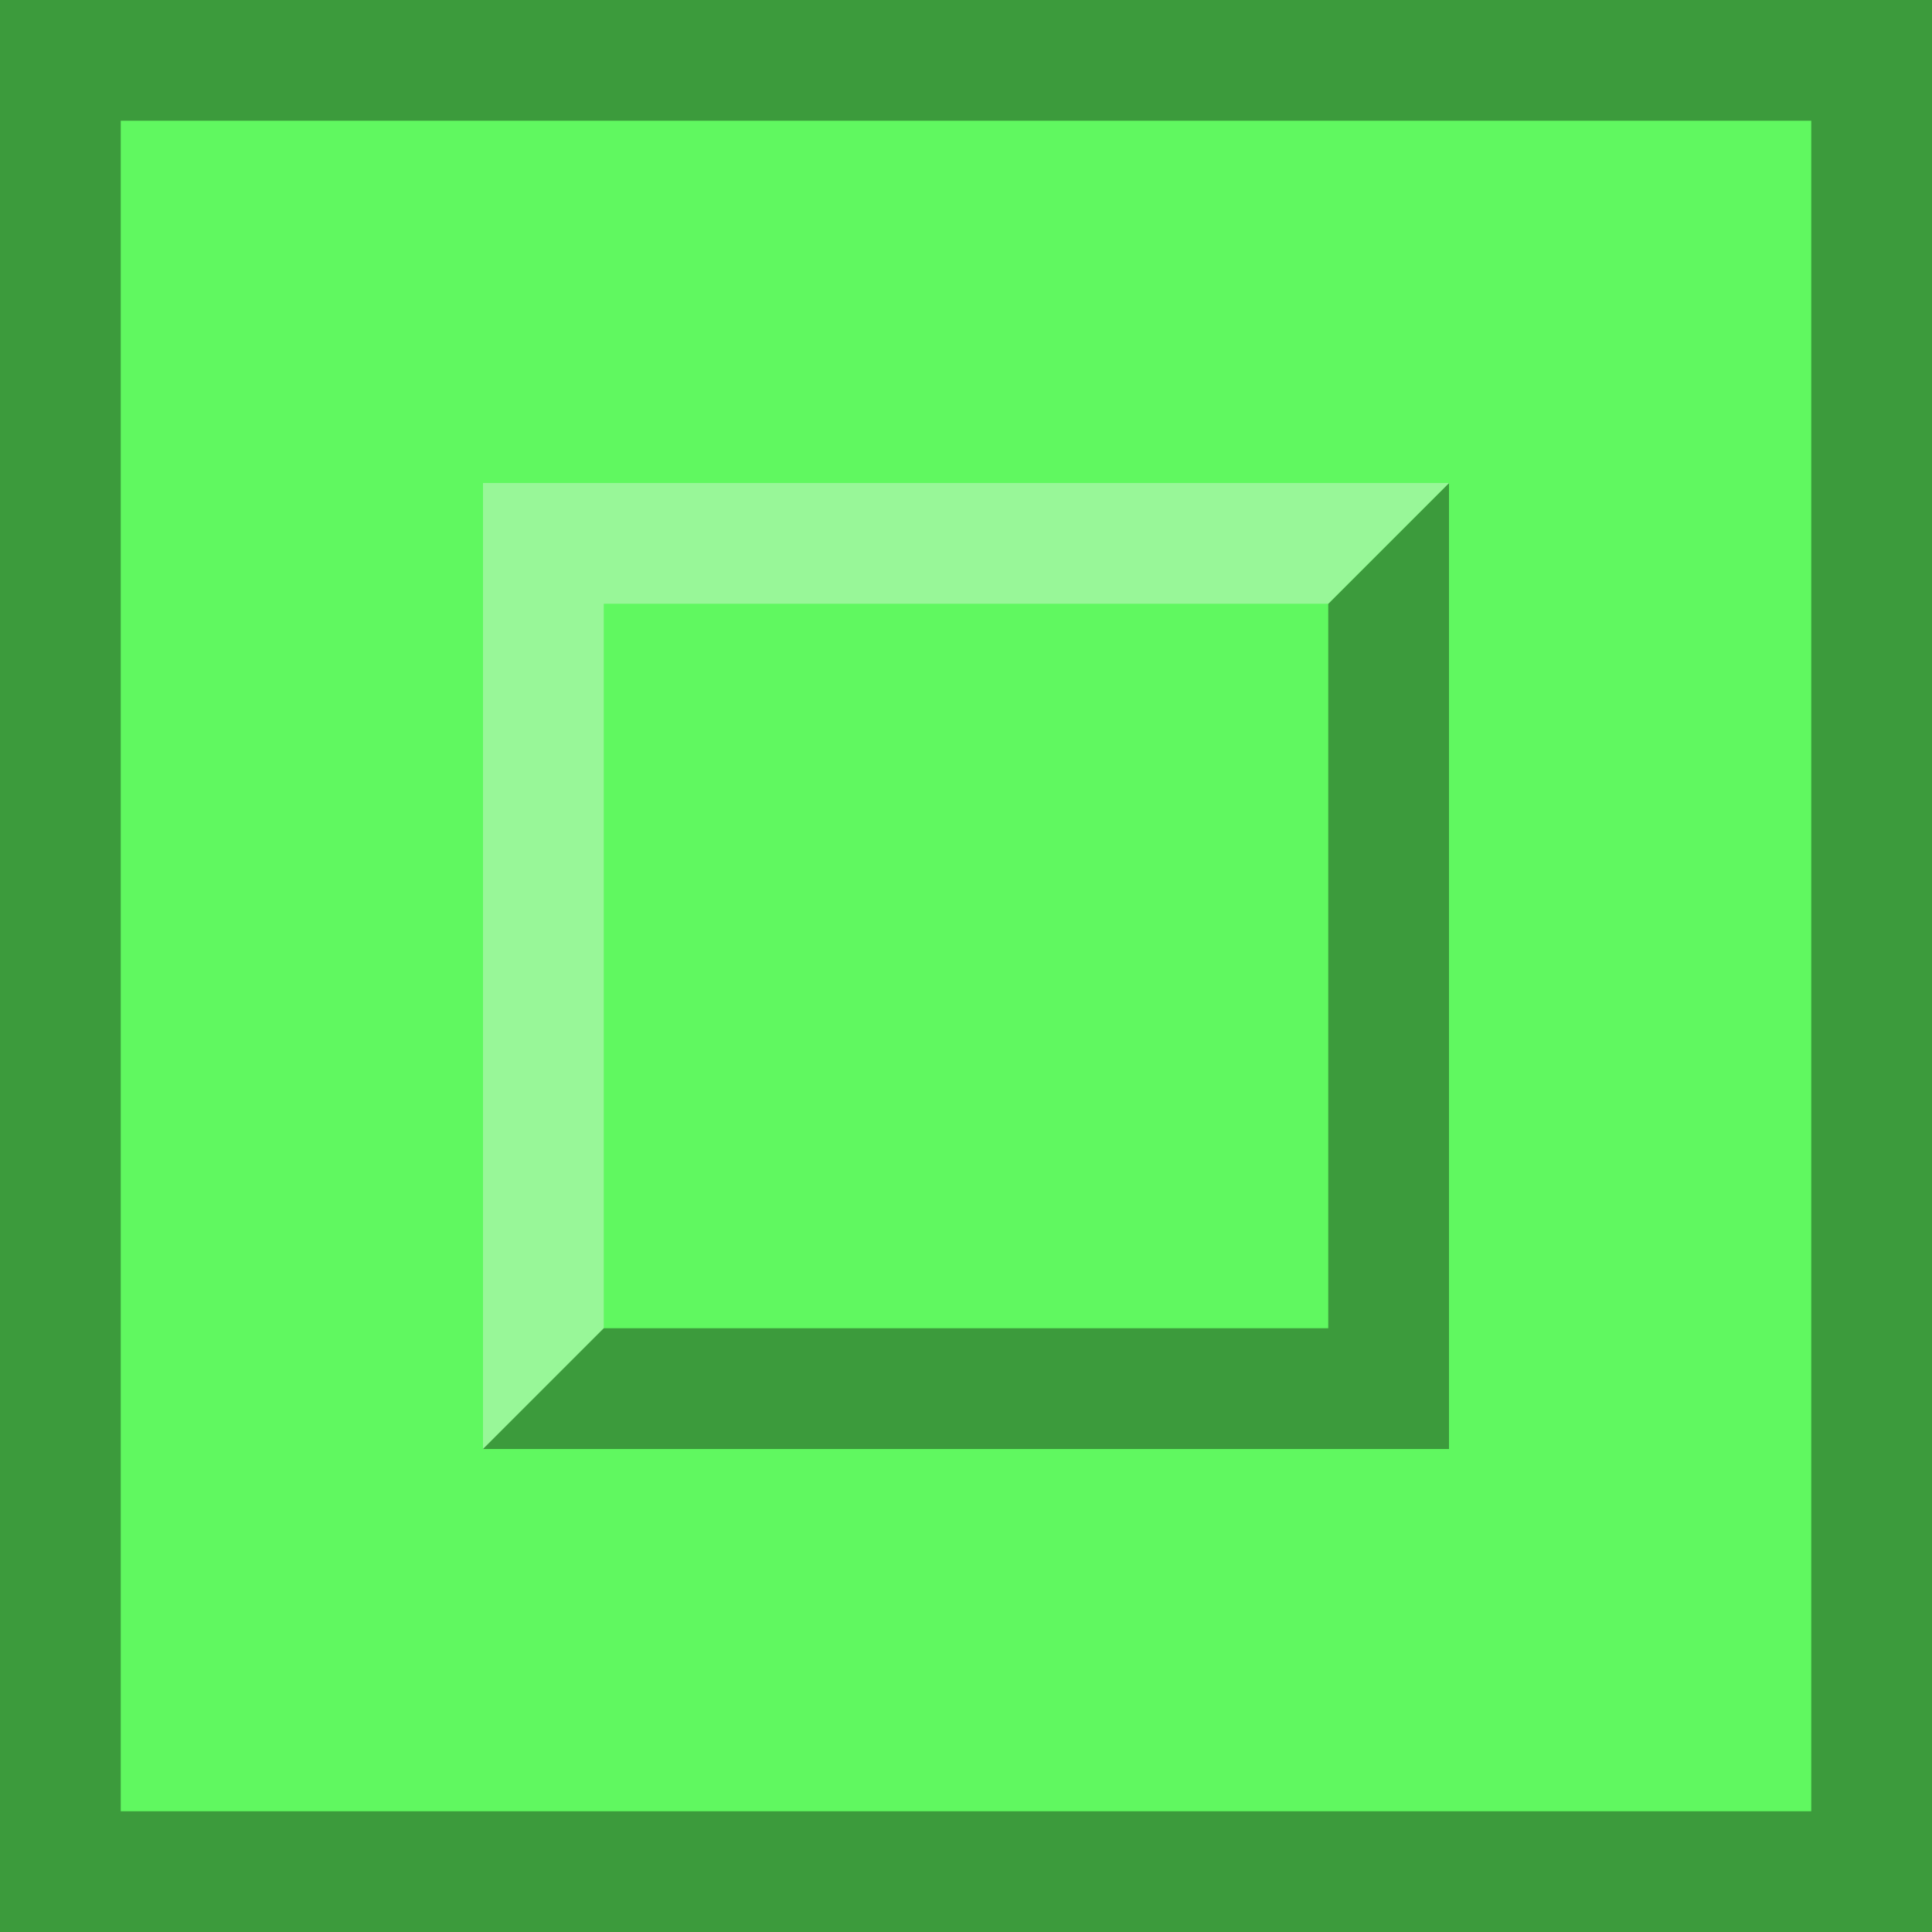<svg version="1.1" xmlns="http://www.w3.org/2000/svg" xmlns:xlink="http://www.w3.org/1999/xlink" width="144" height="144" viewBox="0,0,144,144"><g transform="translate(-168,-108)"><g data-paper-data="{&quot;isPaintingLayer&quot;:true}" fill-rule="nonzero" stroke="none" stroke-width="1" stroke-linecap="butt" stroke-linejoin="miter" stroke-miterlimit="10" stroke-dasharray="" stroke-dashoffset="0" style="mix-blend-mode: normal"><path d="M168,252v-144h144v144z" fill="#3c9b3c"/><path d="M177,243v-126h126v126z" fill="#60f860"/><path d="M276,144v9v63h-9h-63v-9h63v-54z" fill="#3c9b3c"/><path d="M276,144l-9,9h-54v54l-9,9v-9v-54v-9h9z" fill="#98f798"/></g></g></svg>